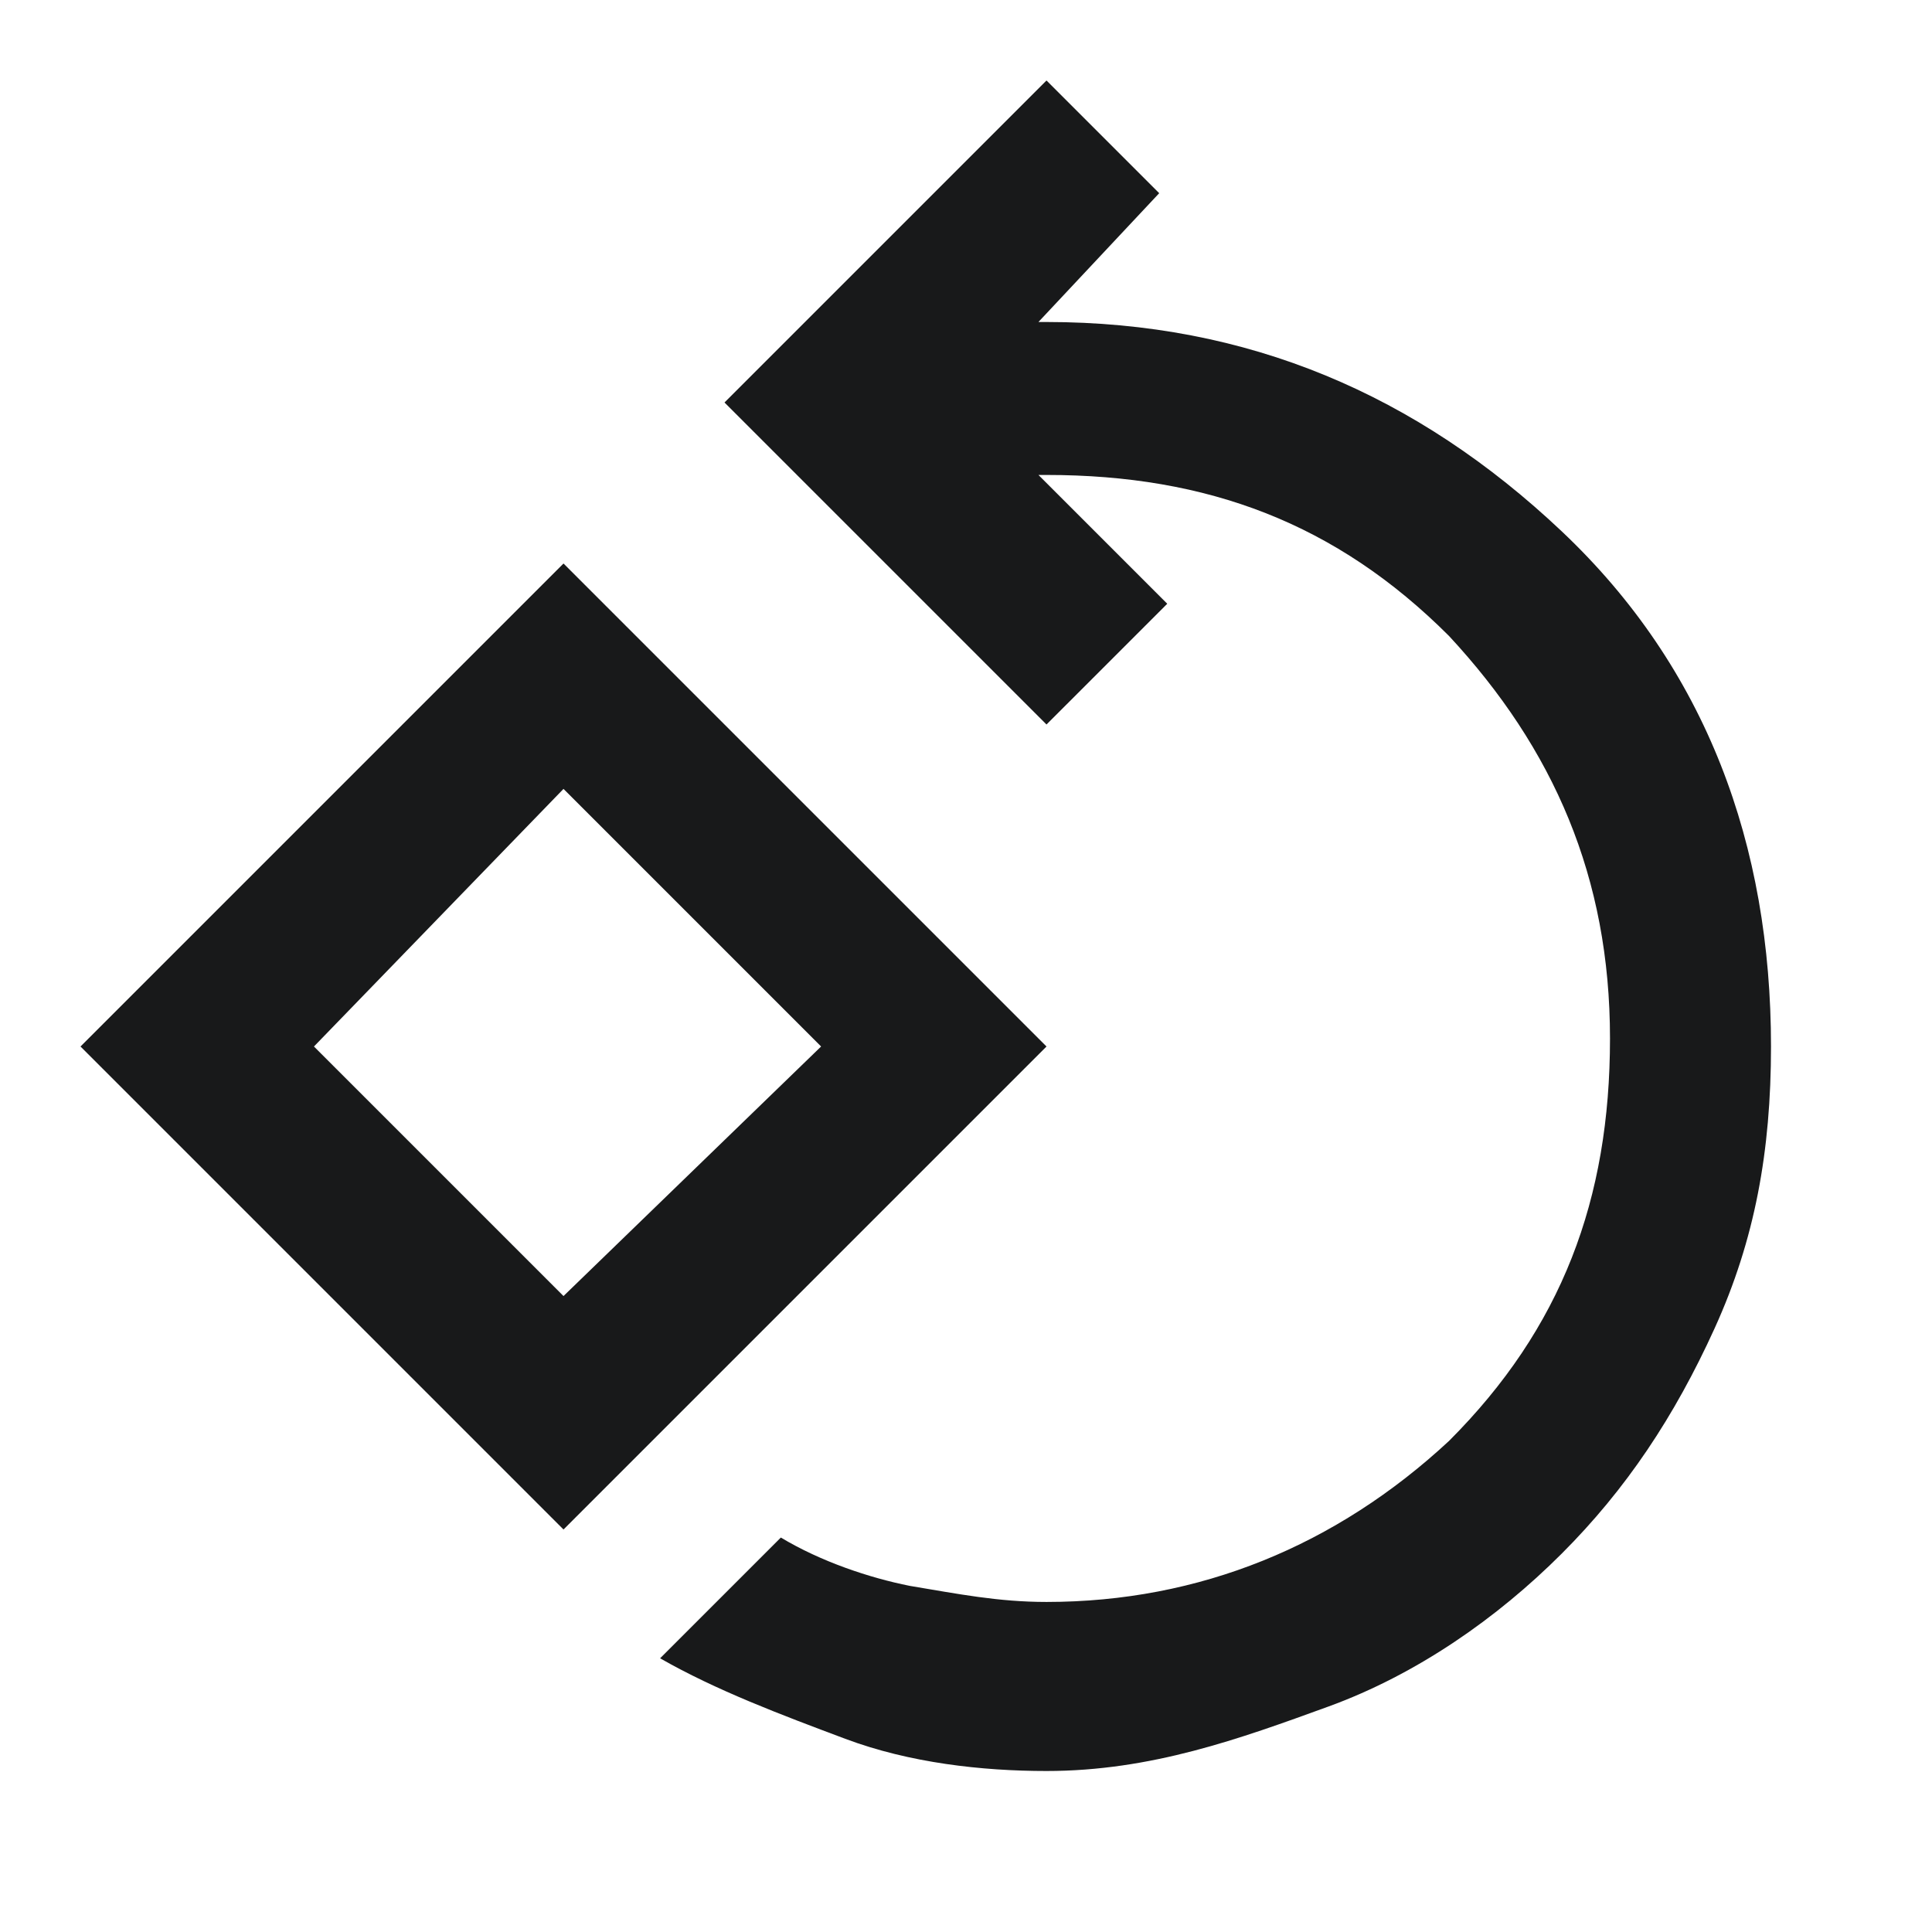 <svg xmlns="http://www.w3.org/2000/svg" width="24" height="24" viewBox="0 0 24 24">
  <style>
    :root { color-scheme: light dark; }
    path { fill: rgb(24, 25, 26); }
    @media (prefers-color-scheme: dark) {
      path { fill: rgba(249, 249, 250, 0.8); }
    }
  </style>
  <path d="M13,22c-0.8,0-1.7-0.1-2.5-0.4s-1.6-0.6-2.3-1l1.5-1.5c0.5,0.3,1.1,0.5,1.6,0.6c0.6,0.1,1.1,0.2,1.7,0.2
    c1.9,0,3.6-0.7,5-2c1.4-1.4,2-3,2-5s-0.7-3.6-2-5c-1.4-1.4-3-2-5-2h-0.1l1.6,1.6L13,9L9,5l4-4l1.4,1.4L12.9,4H13
    c2.5,0,4.6,0.9,6.4,2.6S22,10.5,22,13c0,1.3-0.2,2.4-0.7,3.5c-0.5,1.1-1.1,2-1.9,2.8c-0.8,0.8-1.8,1.5-2.9,1.9S14.3,22,13,22z M7,19
    l-6-6l6-6l6,6L7,19z M7,16.1l3.2-3.1L7,9.8L3.9,13L7,16.1z"/>
</svg>
